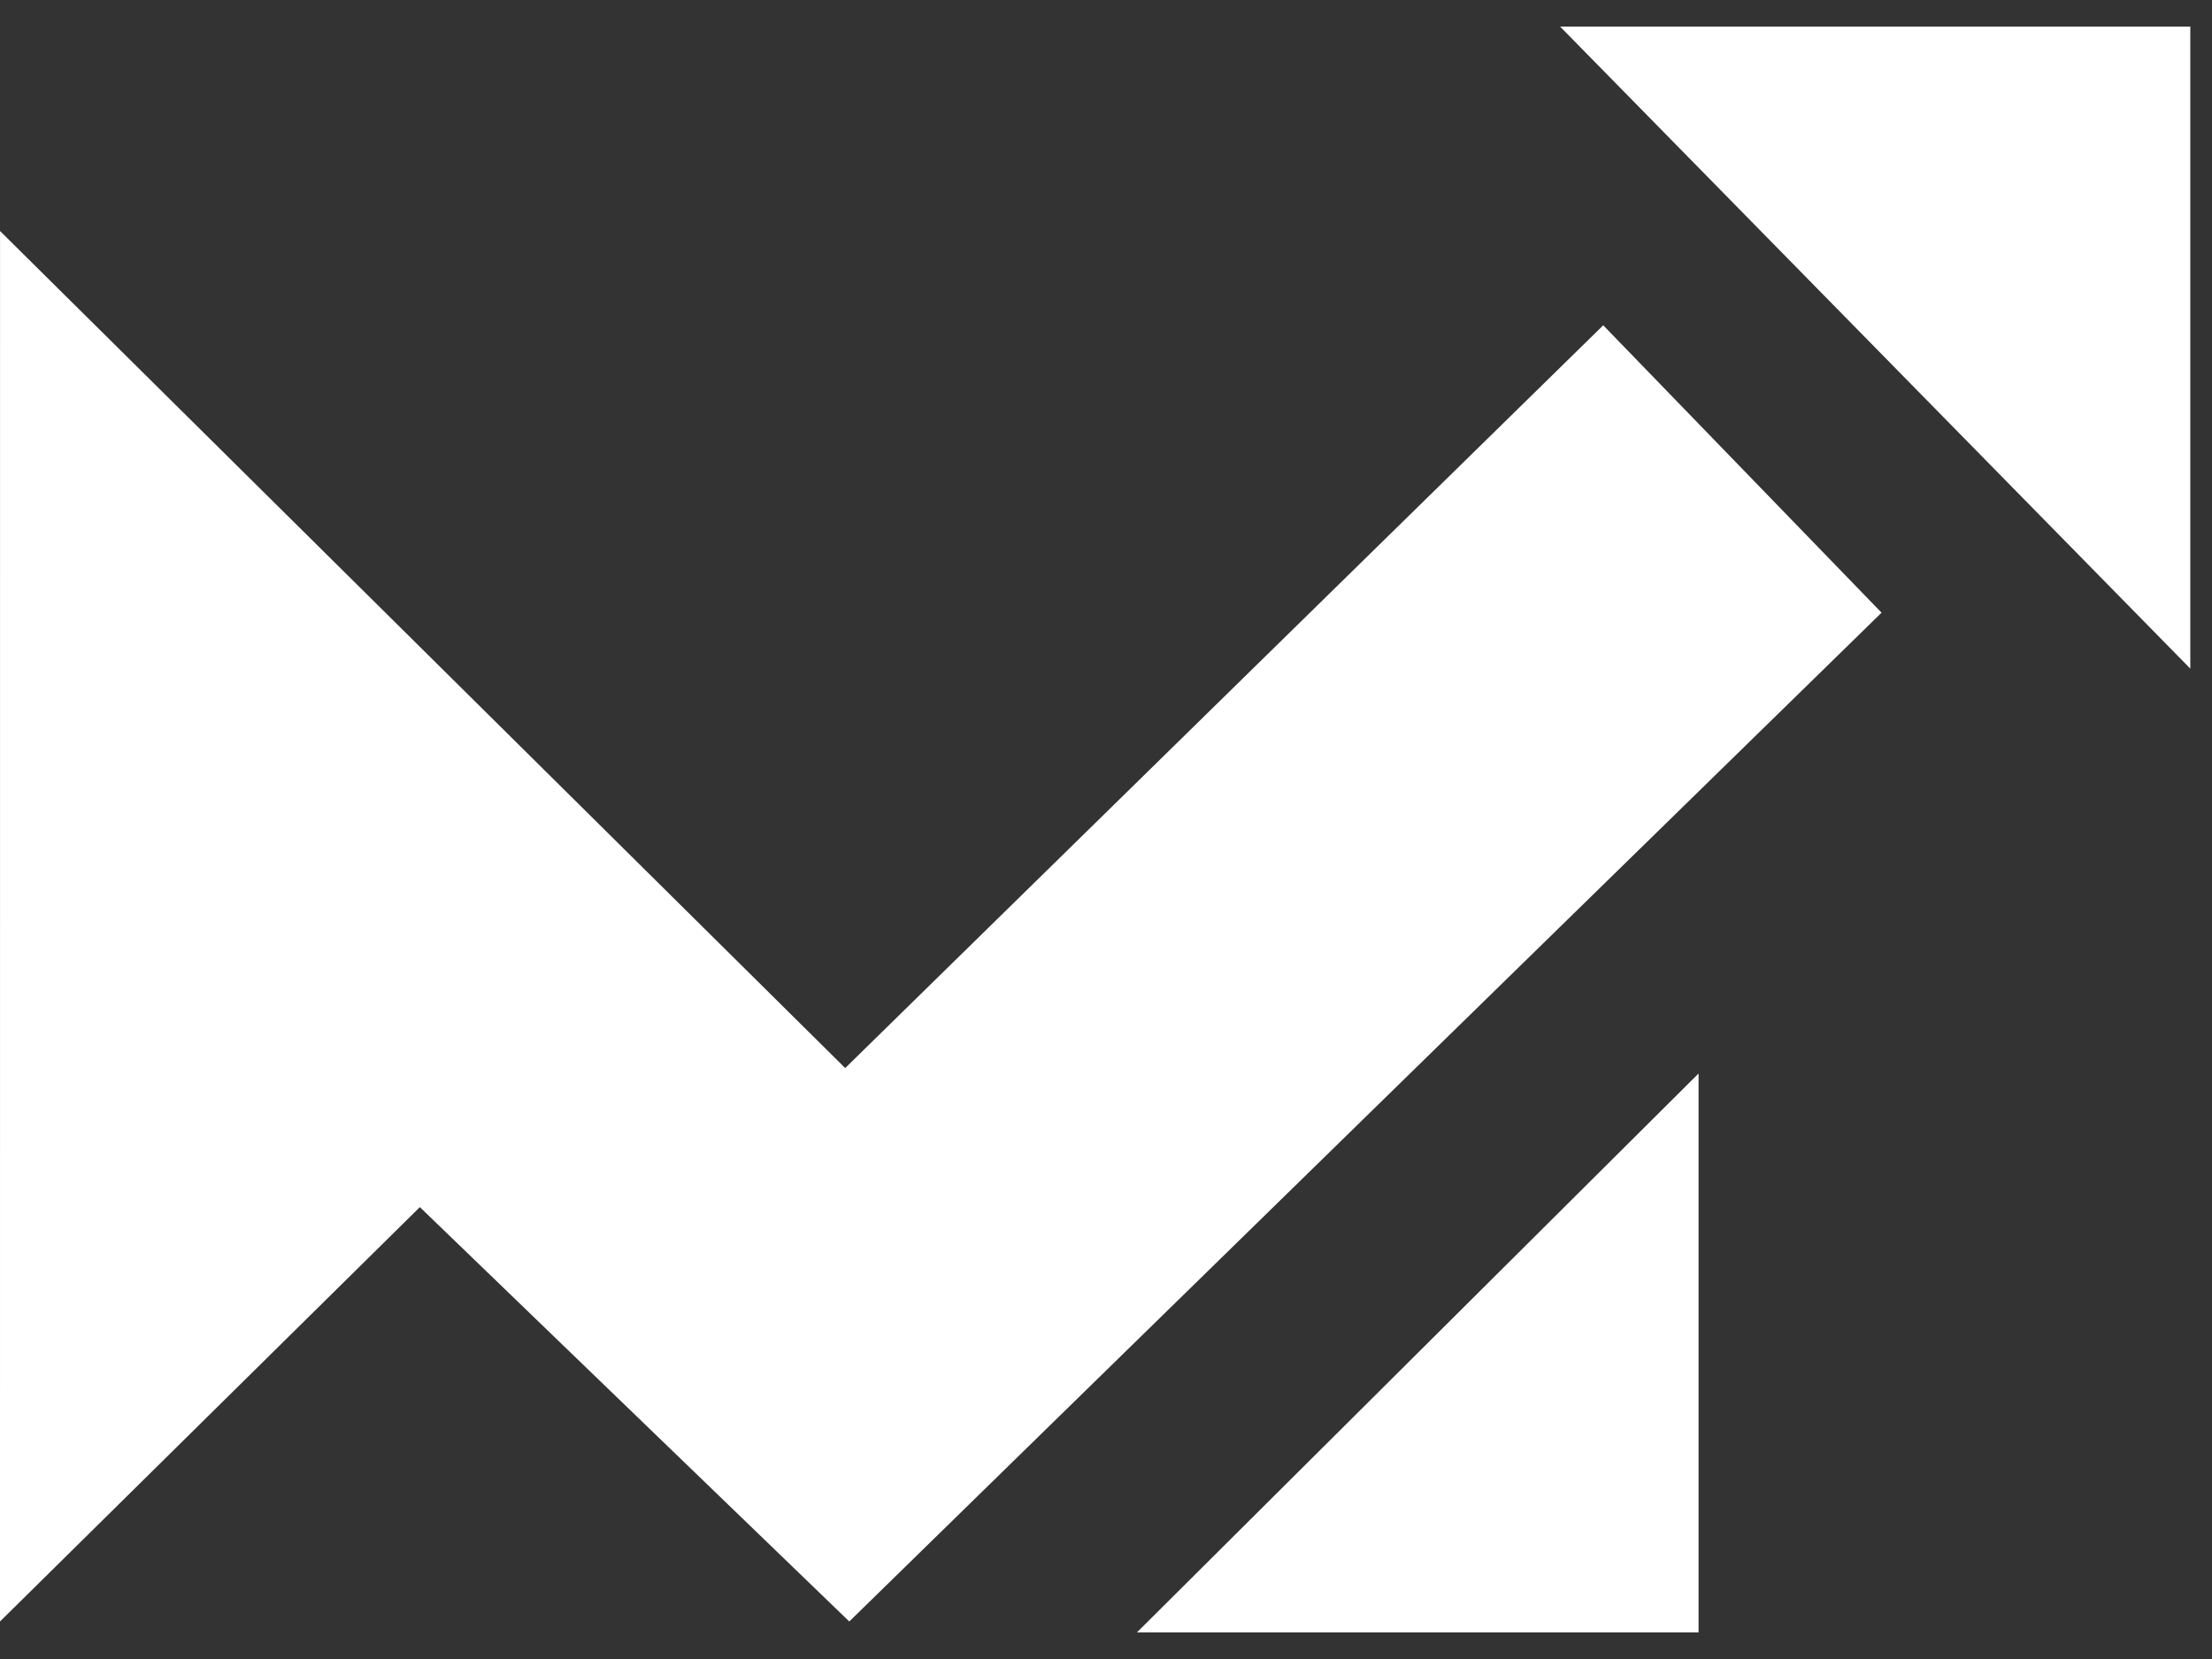 <svg width="52" height="39" viewBox="0 0 52 39" fill="none" xmlns="http://www.w3.org/2000/svg">
<rect x="0" y="0" width="52" height="39" fill="#333333" stroke="none"/>
<path d="M0 38.118L0.001 5.431L19.869 25.108L37.689 7.647L44.232 14.403L19.965 38.118L9.87 28.377L0 38.118Z" fill="white"/>
<path d="M26.727 38.375H39.93L39.93 25.236L26.727 38.375Z" fill="white"/>
<path d="M51.49 15.718L36.675 0.625H51.49L51.49 15.718Z" fill="white"/>
</svg>
